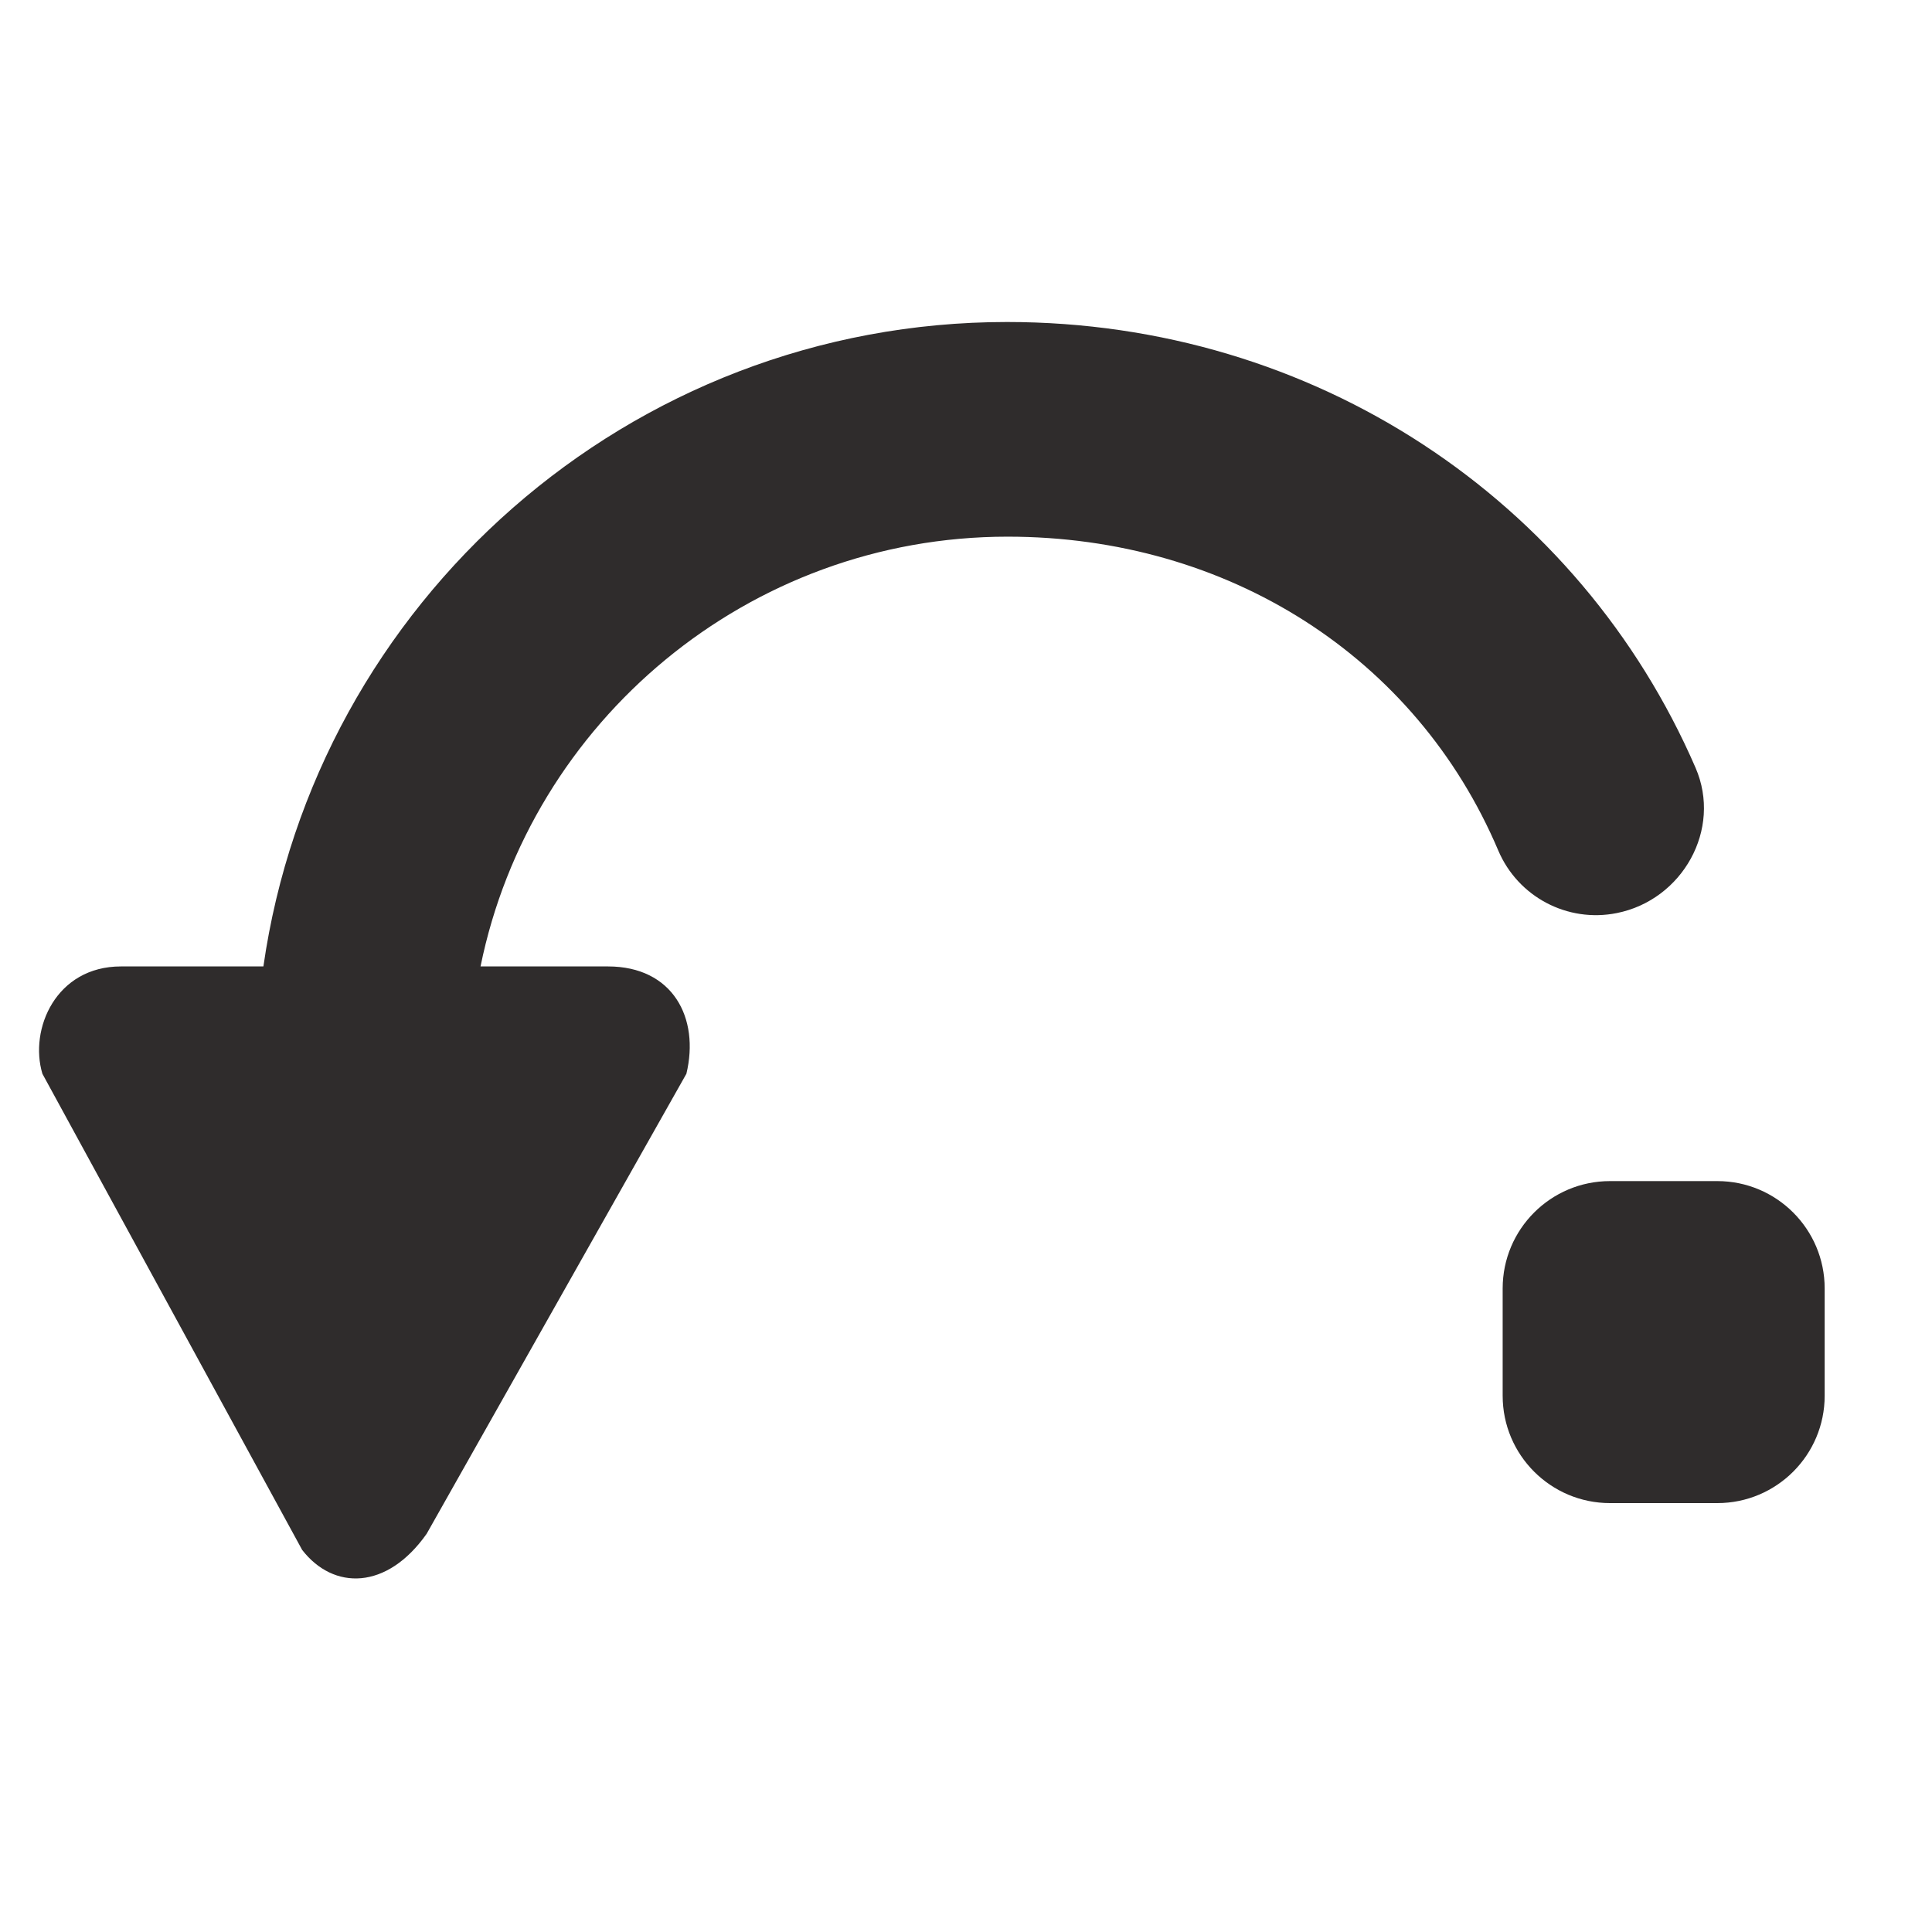 <svg width="18" height="18" viewBox="0 0 18 18" xmlns="http://www.w3.org/2000/svg" xmlns:sketch="http://www.bohemiancoding.com/sketch/ns"><title>counter-clockwise-90-degrees</title><desc>Created with Sketch.</desc><path d="M5.664 9.004h-1.187c.464-2.282 2.494-4.004 4.91-4.004 2.052 0 3.806 1.118 4.572 2.924.184.432.644.675 1.104.583.612-.122.983-.78.734-1.354-1.08-2.492-3.548-4.153-6.415-4.153-3.523 0-6.442 2.615-6.928 6.004h-1.327c-.605 0-.857.583-.732 1l2.42 4.436c.292.377.789.376 1.16-.15l2.42-4.286c.125-.52-.126-1-.731-1zm10.336 2h-1c-.552 0-1 .448-1 1v1c0 .552.448 1 1 1h1c.552 0 1-.448 1-1v-1c0-.552-.448-1-1-1z" sketch:type="MSShapeGroup" fill="#2F2C2C"/></svg>